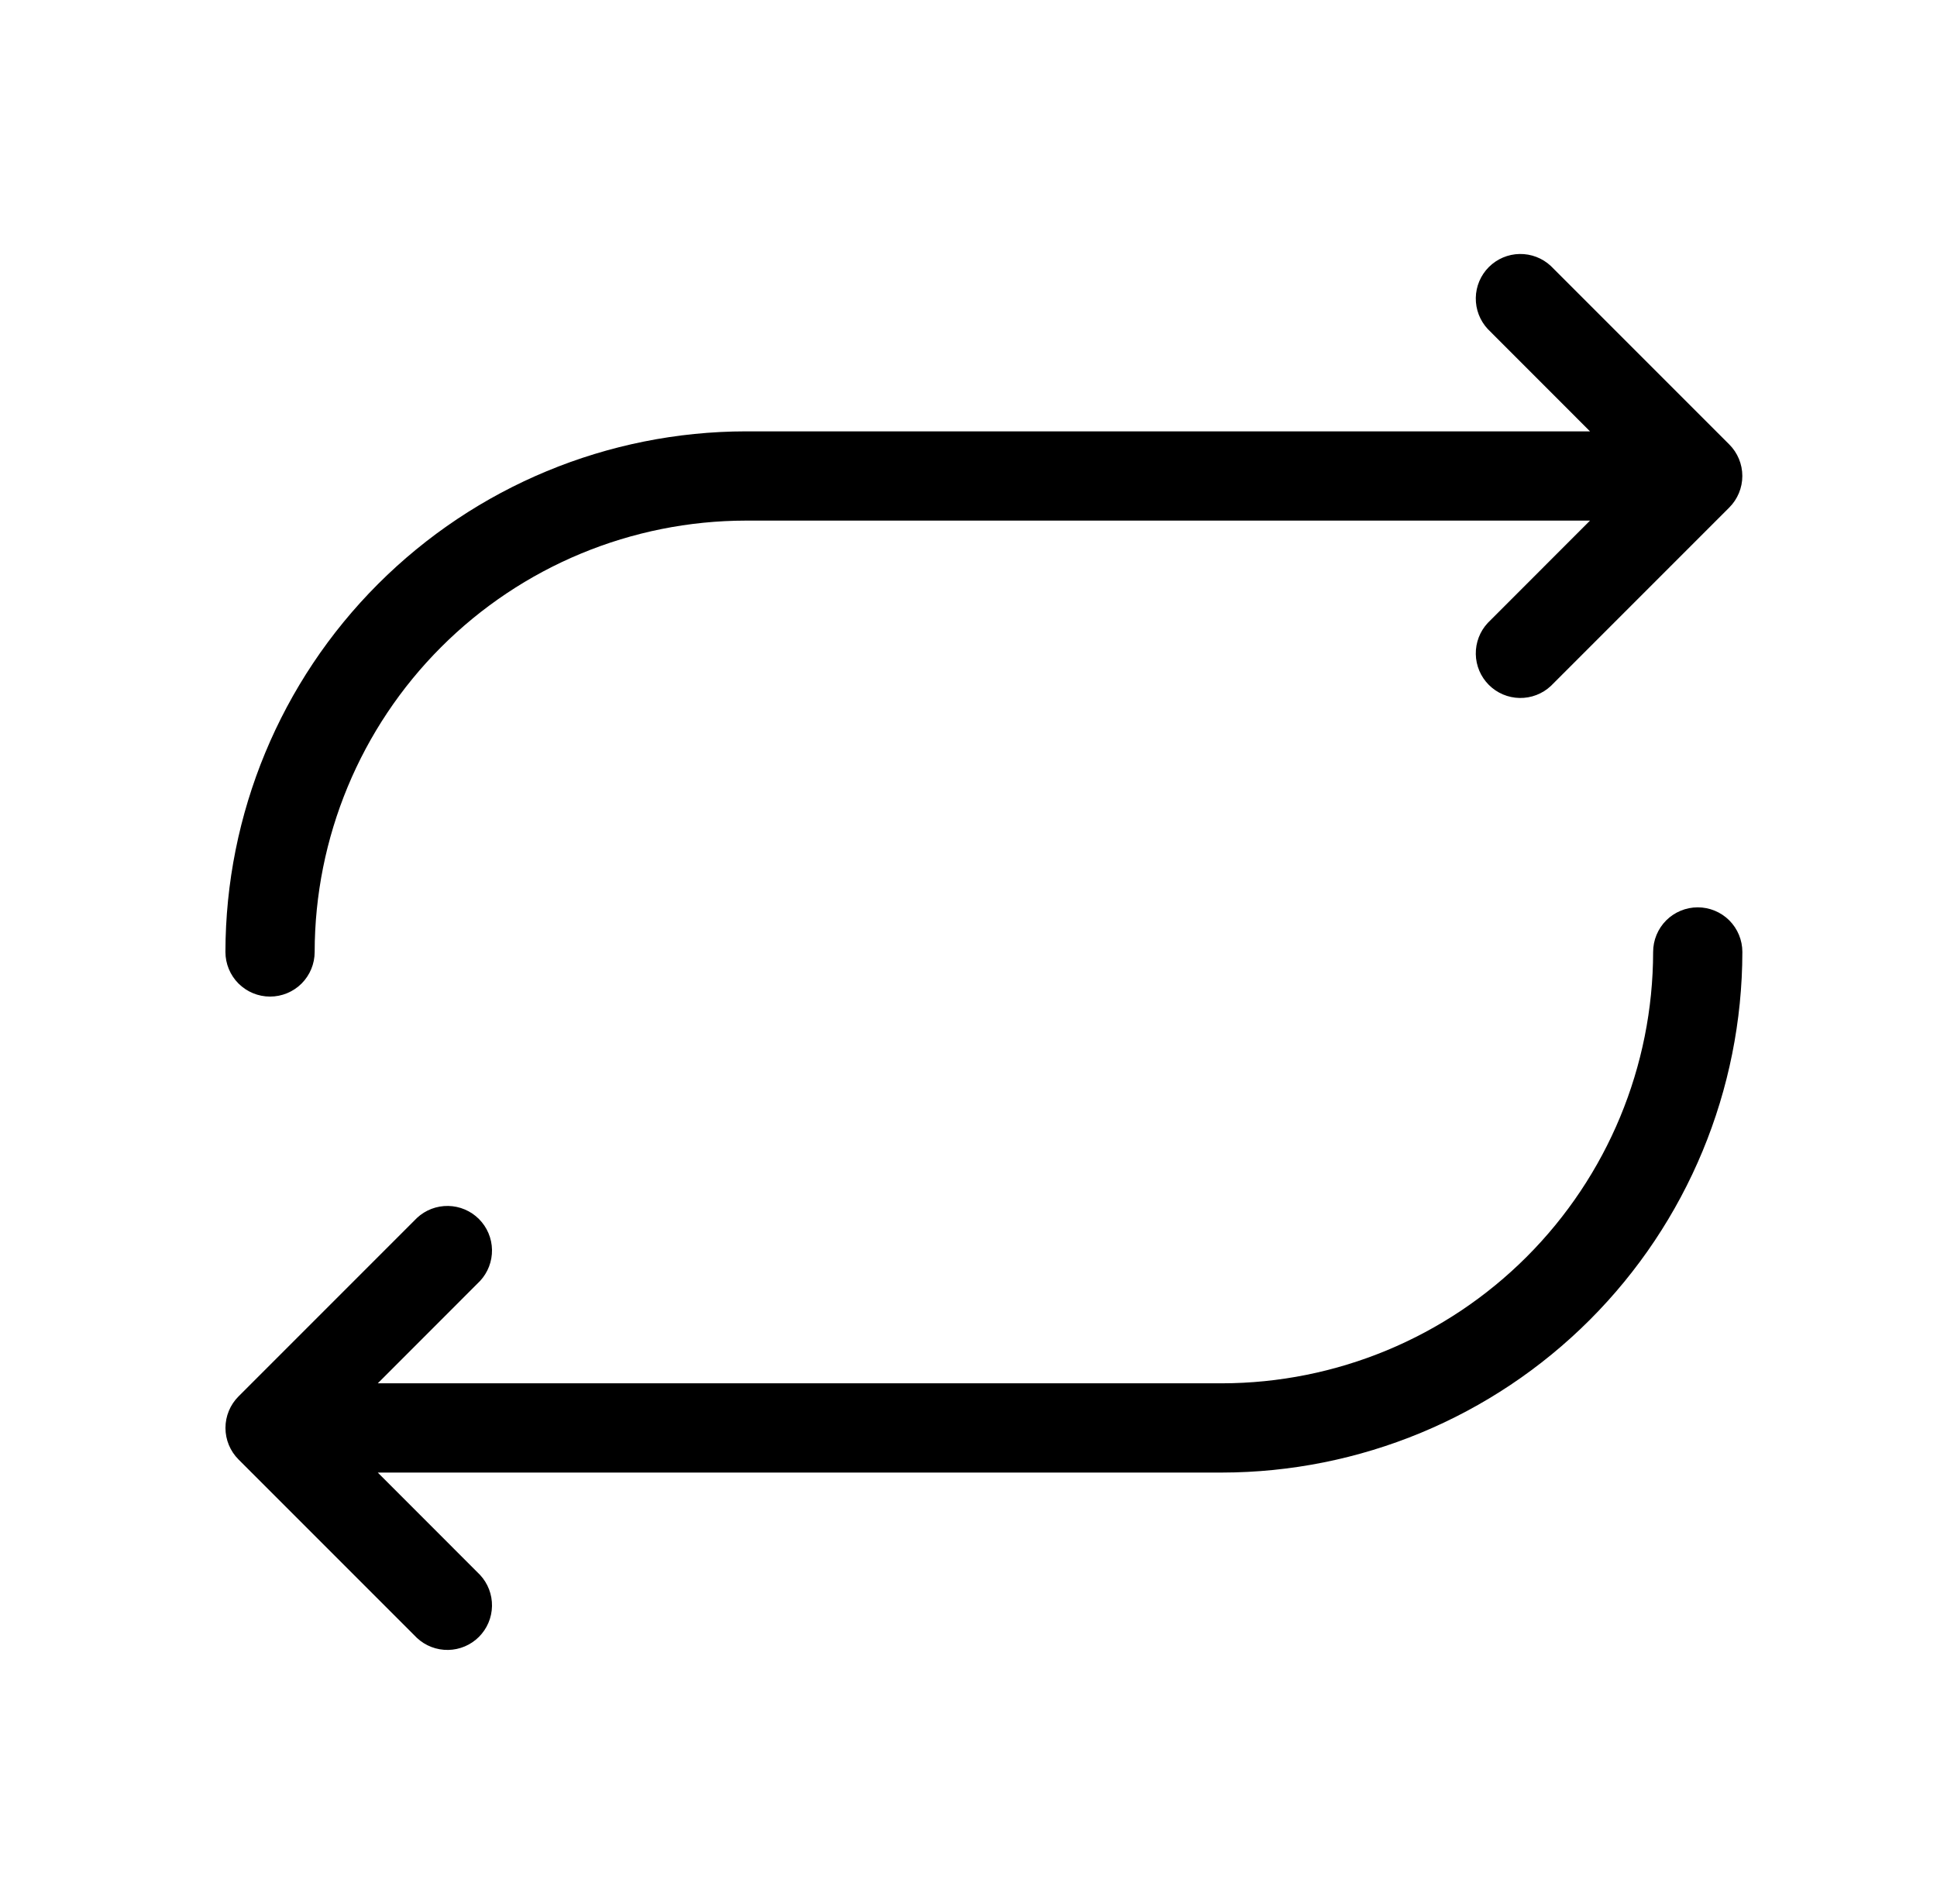 <svg width="58" height="57" viewBox="0 0 58 57" fill="none" xmlns="http://www.w3.org/2000/svg">
<path d="M6.75 28.5C6.755 24.368 8.398 20.406 11.32 17.484C14.242 14.562 18.204 12.919 22.336 12.914H47.61L44.548 9.85C44.312 9.597 44.184 9.262 44.19 8.916C44.196 8.57 44.336 8.24 44.581 7.995C44.826 7.75 45.156 7.61 45.502 7.604C45.848 7.598 46.183 7.726 46.436 7.962L51.78 13.306C52.03 13.556 52.171 13.896 52.171 14.25C52.171 14.604 52.03 14.944 51.78 15.194L46.436 20.538C46.183 20.774 45.848 20.902 45.502 20.896C45.156 20.89 44.826 20.75 44.581 20.505C44.336 20.26 44.196 19.93 44.19 19.584C44.184 19.238 44.312 18.903 44.548 18.65L47.61 15.586H22.336C18.912 15.59 15.63 16.952 13.209 19.373C10.788 21.794 9.426 25.076 9.422 28.5C9.422 28.854 9.281 29.194 9.031 29.445C8.78 29.695 8.44 29.836 8.086 29.836C7.732 29.836 7.392 29.695 7.141 29.445C6.891 29.194 6.75 28.854 6.75 28.5ZM50.836 27.164C50.482 27.164 50.142 27.305 49.891 27.555C49.641 27.806 49.5 28.146 49.5 28.5C49.496 31.924 48.134 35.206 45.713 37.627C43.292 40.048 40.01 41.41 36.586 41.414H11.312L14.374 38.35C14.61 38.097 14.738 37.762 14.732 37.416C14.726 37.07 14.586 36.74 14.341 36.495C14.096 36.25 13.766 36.11 13.42 36.104C13.074 36.098 12.739 36.226 12.486 36.462L7.142 41.806C6.892 42.056 6.751 42.396 6.751 42.75C6.751 43.104 6.892 43.444 7.142 43.694L12.486 49.038C12.739 49.274 13.074 49.402 13.42 49.396C13.766 49.39 14.096 49.25 14.341 49.005C14.586 48.76 14.726 48.43 14.732 48.084C14.738 47.738 14.61 47.403 14.374 47.15L11.312 44.086H36.586C40.718 44.081 44.68 42.438 47.602 39.516C50.524 36.594 52.167 32.632 52.172 28.5C52.172 28.146 52.031 27.806 51.781 27.555C51.53 27.305 51.19 27.164 50.836 27.164Z" fill="black"/>
</svg>
